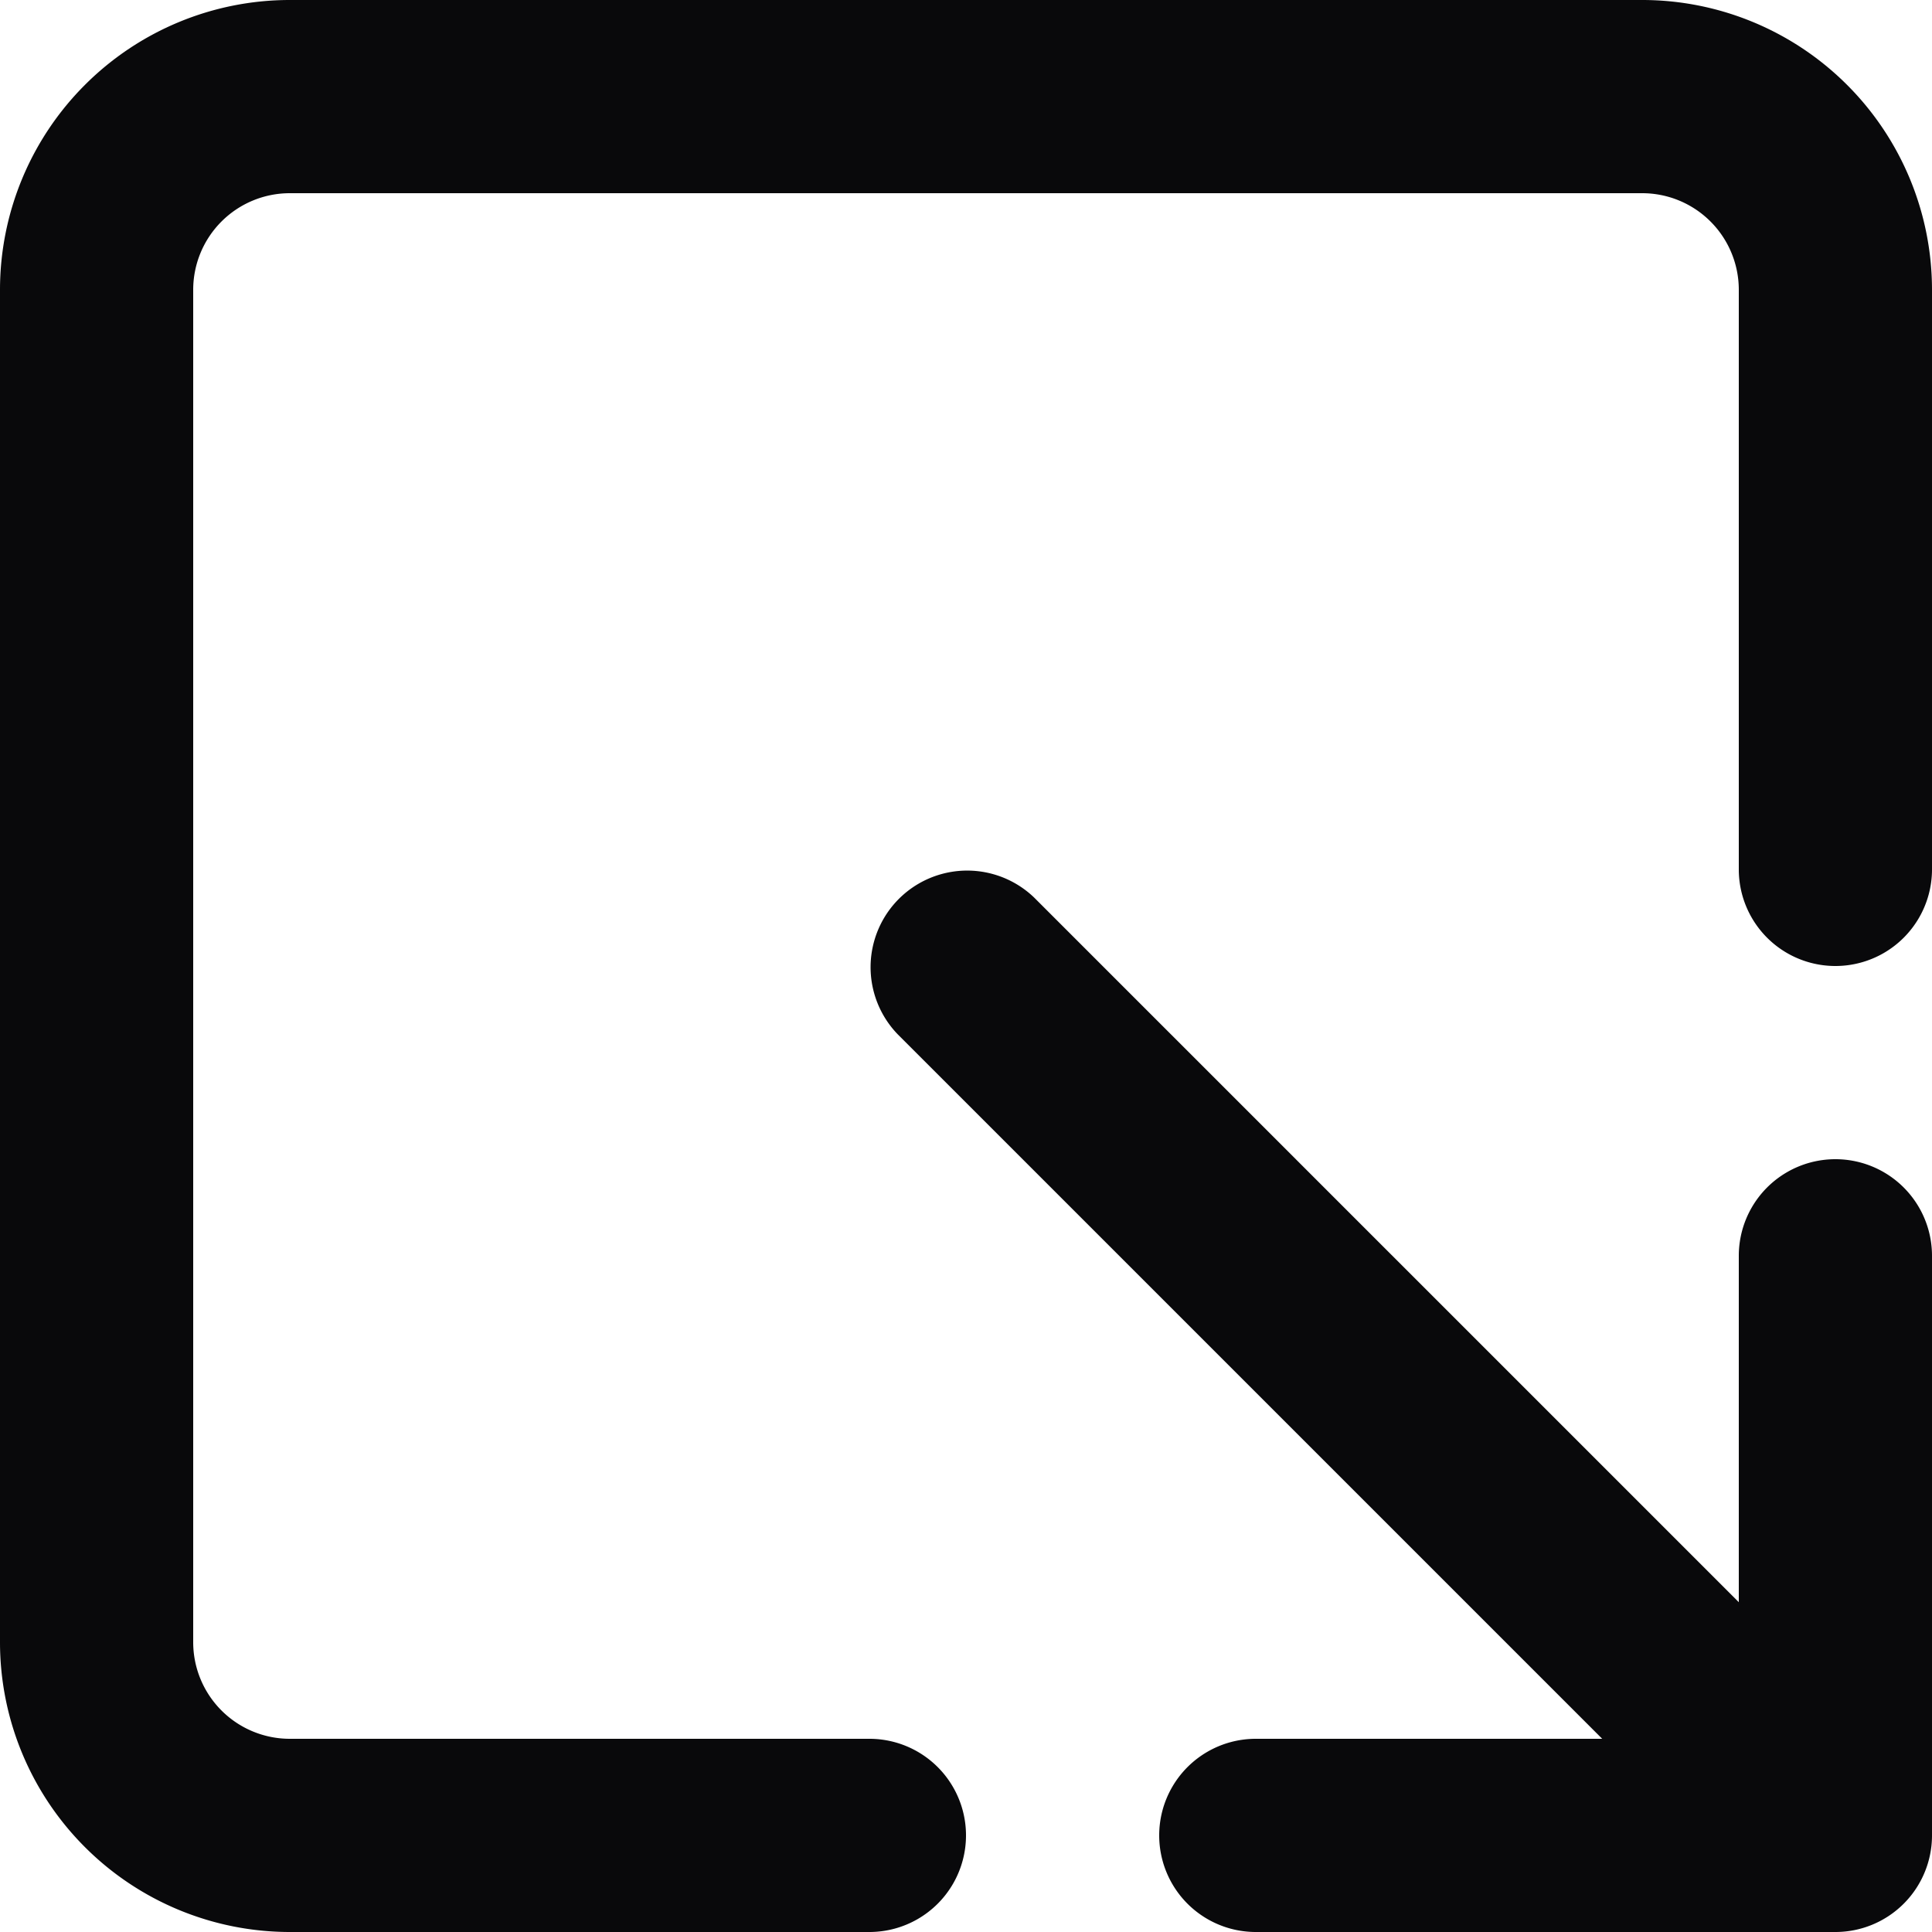 <svg id="square-arrow-out-down-right" xmlns="http://www.w3.org/2000/svg" width="20" height="20" viewBox="0 0 20 20">
  <path id="Vector" d="M18,9a1,1,0,0,0,2,0ZM17,1V1ZM3,1V1ZM1,3H1ZM1,17H1Zm8,3a1,1,0,0,0,0-2Zm10-1v1a1,1,0,0,0,1-1ZM10.707,9.293a1,1,0,0,0-1.414,1.414ZM20,13a1,1,0,0,0-2,0Zm-7,5a1,1,0,0,0,0,2Zm7-9V3H18V9Zm0-6A3,3,0,0,0,19.121.879L17.707,2.293A1,1,0,0,1,18,3ZM19.121.879A3,3,0,0,0,17,0V2a1,1,0,0,1,.707.293ZM17,0H3V2H17ZM3,0A3,3,0,0,0,.879.879L2.293,2.293A1,1,0,0,1,3,2ZM.879.879A3,3,0,0,0,0,3H2a1,1,0,0,1,.293-.707ZM0,3V17H2V3ZM0,17a3,3,0,0,0,.879,2.121l1.414-1.414A1,1,0,0,1,2,17Zm.879,2.121A3,3,0,0,0,3,20V18a1,1,0,0,1-.707-.293ZM3,20H9V18H3Zm16.707-1.707-9-9L9.293,10.707l9,9ZM18,13v6h2V13Zm1,5H13v2h6Z" fill="#09090b"/>
</svg>
